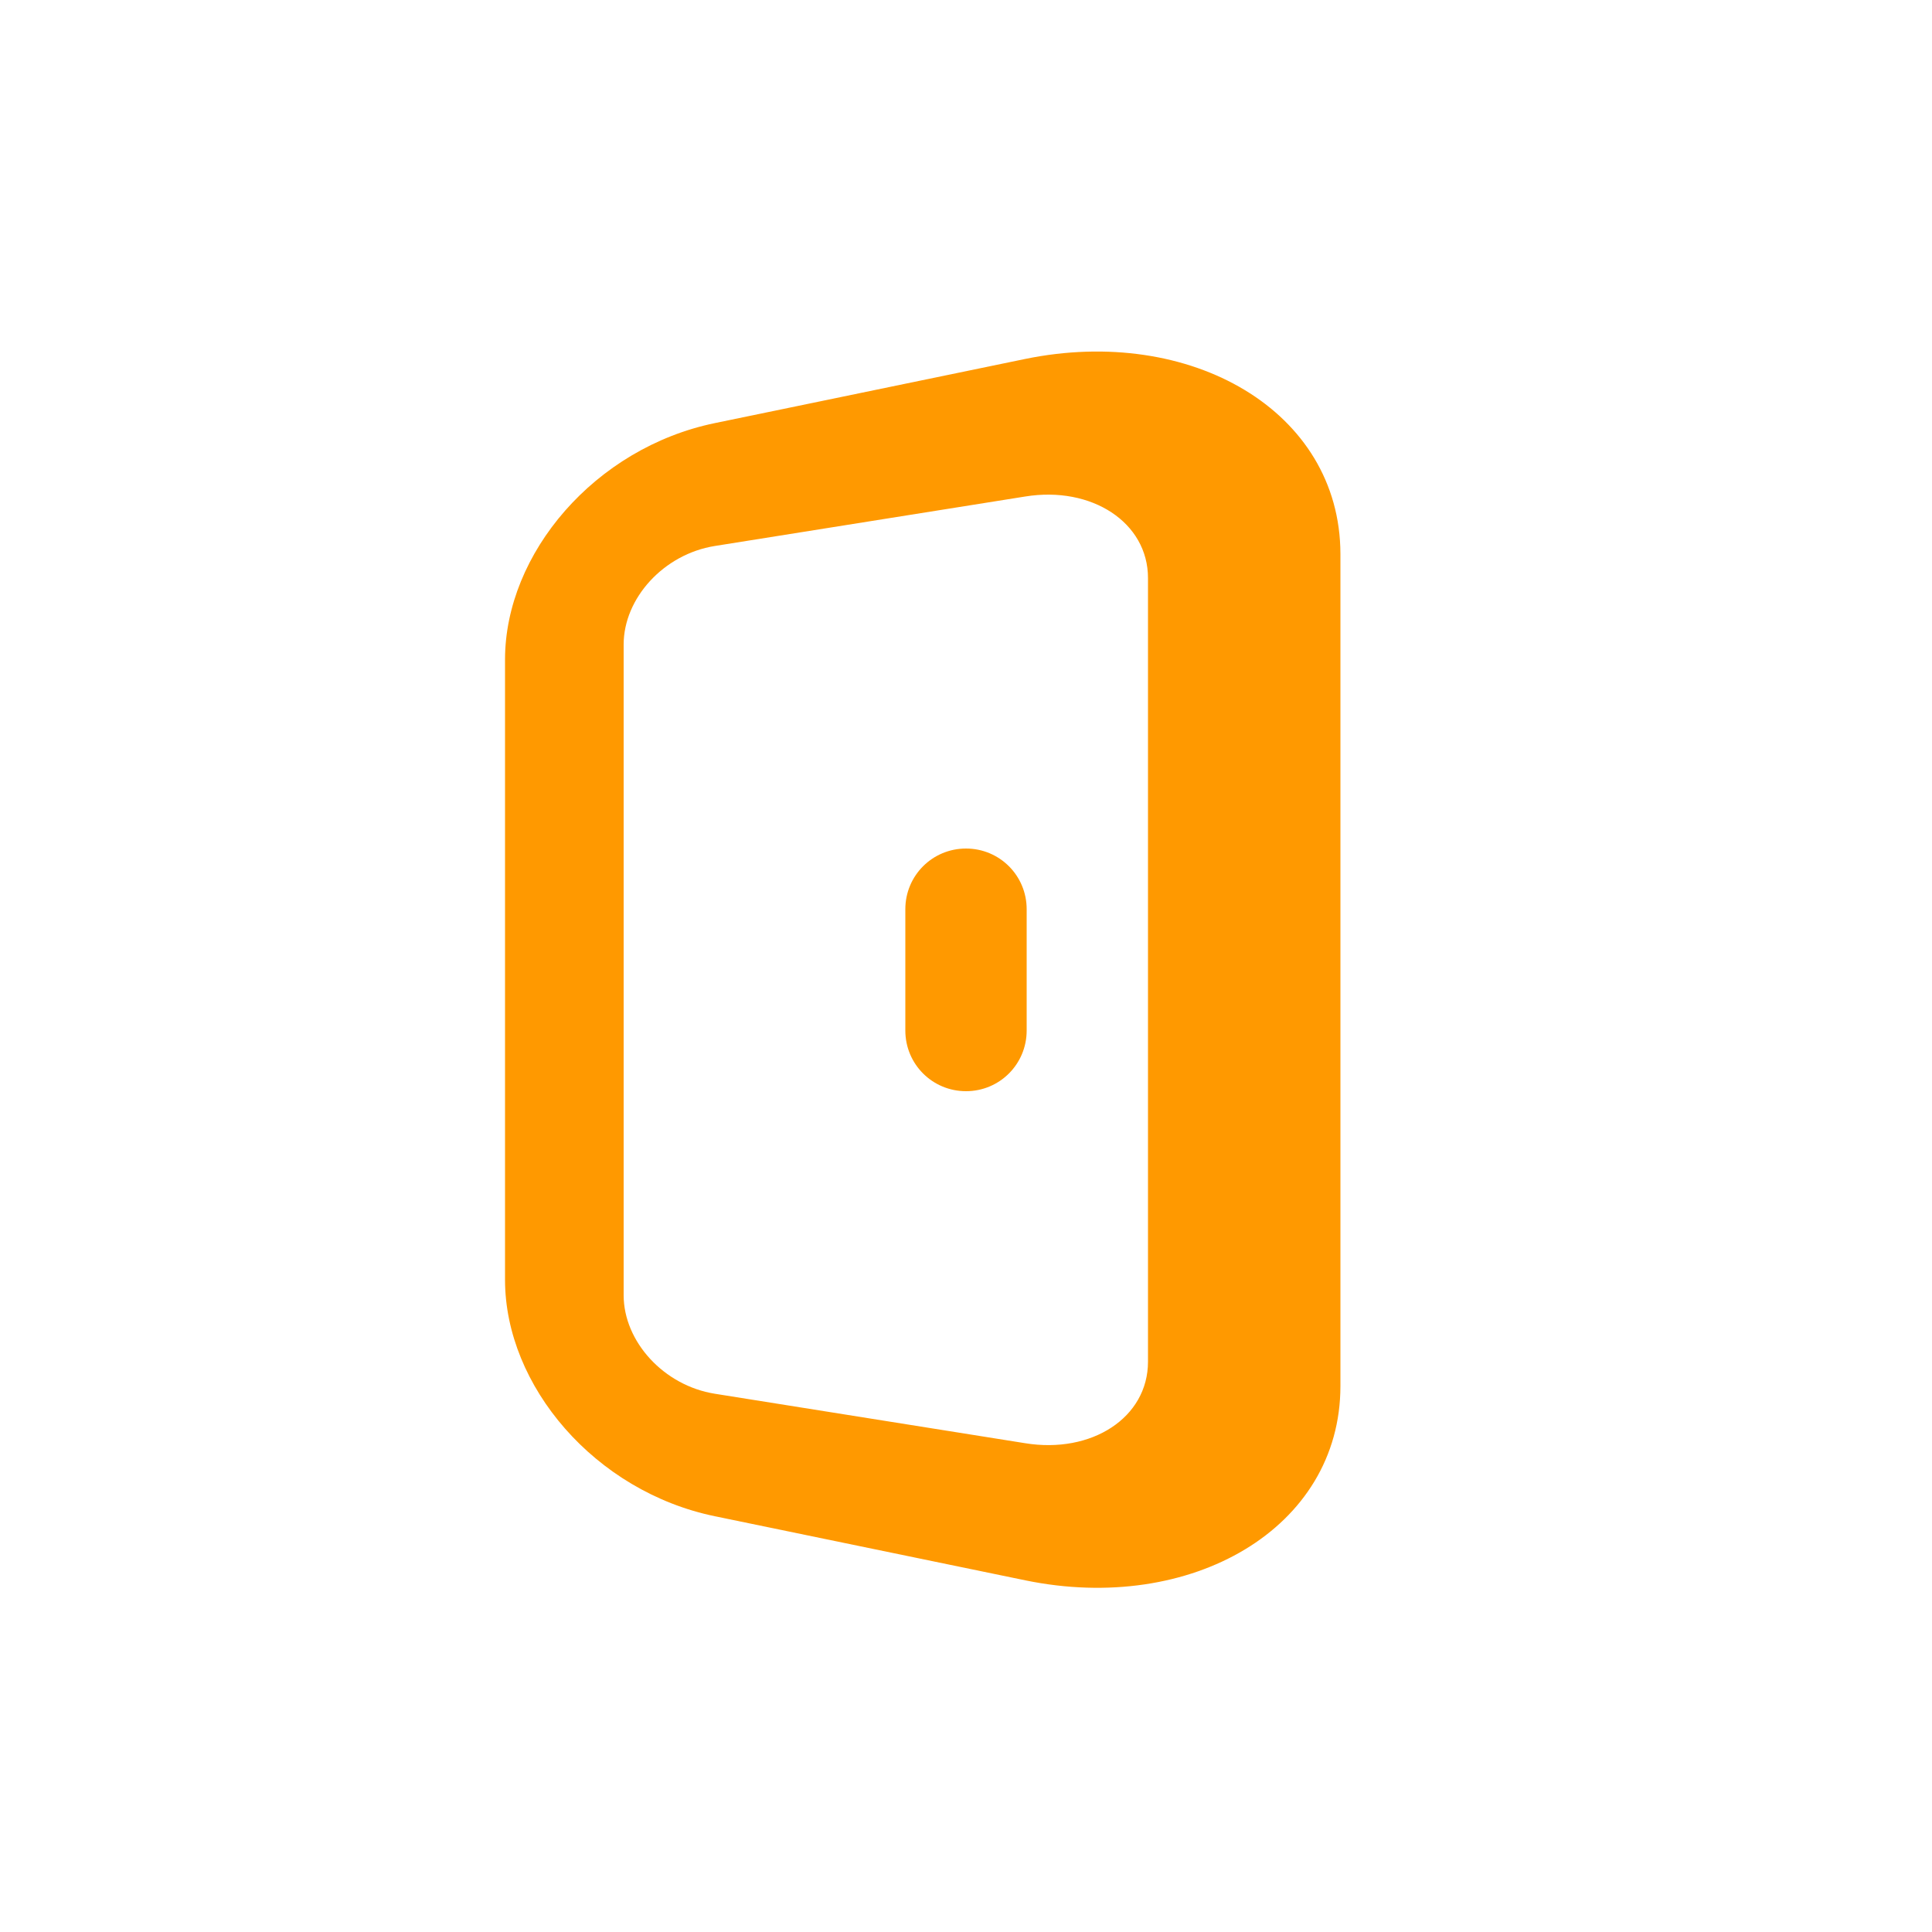 <?xml version="1.0" encoding="utf-8"?>
<!-- Generator: Adobe Illustrator 19.1.0, SVG Export Plug-In . SVG Version: 6.00 Build 0)  -->
<svg version="1.1" id="レイヤー_1" xmlns="http://www.w3.org/2000/svg" xmlns:xlink="http://www.w3.org/1999/xlink" x="0px"
	 y="0px" viewBox="0 0 500 500" style="enable-background:new 0 0 500 500;" xml:space="preserve">
<style type="text/css">
	.st0{fill:#FF9900;}
</style>
<g>
	<path class="st0" d="M265.3,128.5c17.2-2.8,31.8,6.7,31.8,21.1v202.8c0,14.5-14.6,23.9-31.8,21.1L185,360.7
		c-13.2-2.1-23.6-13.5-23.6-25.5V166.8c0-12,10.4-23.4,23.6-25.5L265.3,128.5 M265.3,92.9L185,109.5c-31,6.4-54.3,33.7-54.3,61.2
		v160.5c0,27.5,23.3,54.8,54.3,61.2l80.4,16.6c42.8,8.8,81.5-13.4,81.5-50.3V143.3C346.8,106.3,308.1,84.1,265.3,92.9L265.3,92.9z"
		/>
	<path class="st0" d="M234.3,266.7c0,8.7,7,15.7,15.7,15.7c8.7,0,15.7-7,15.7-15.7v-31.4c0-8.7-7-15.7-15.7-15.7
		c-8.7,0-15.7,7-15.7,15.7V266.7z"/>
</g>
</svg>
